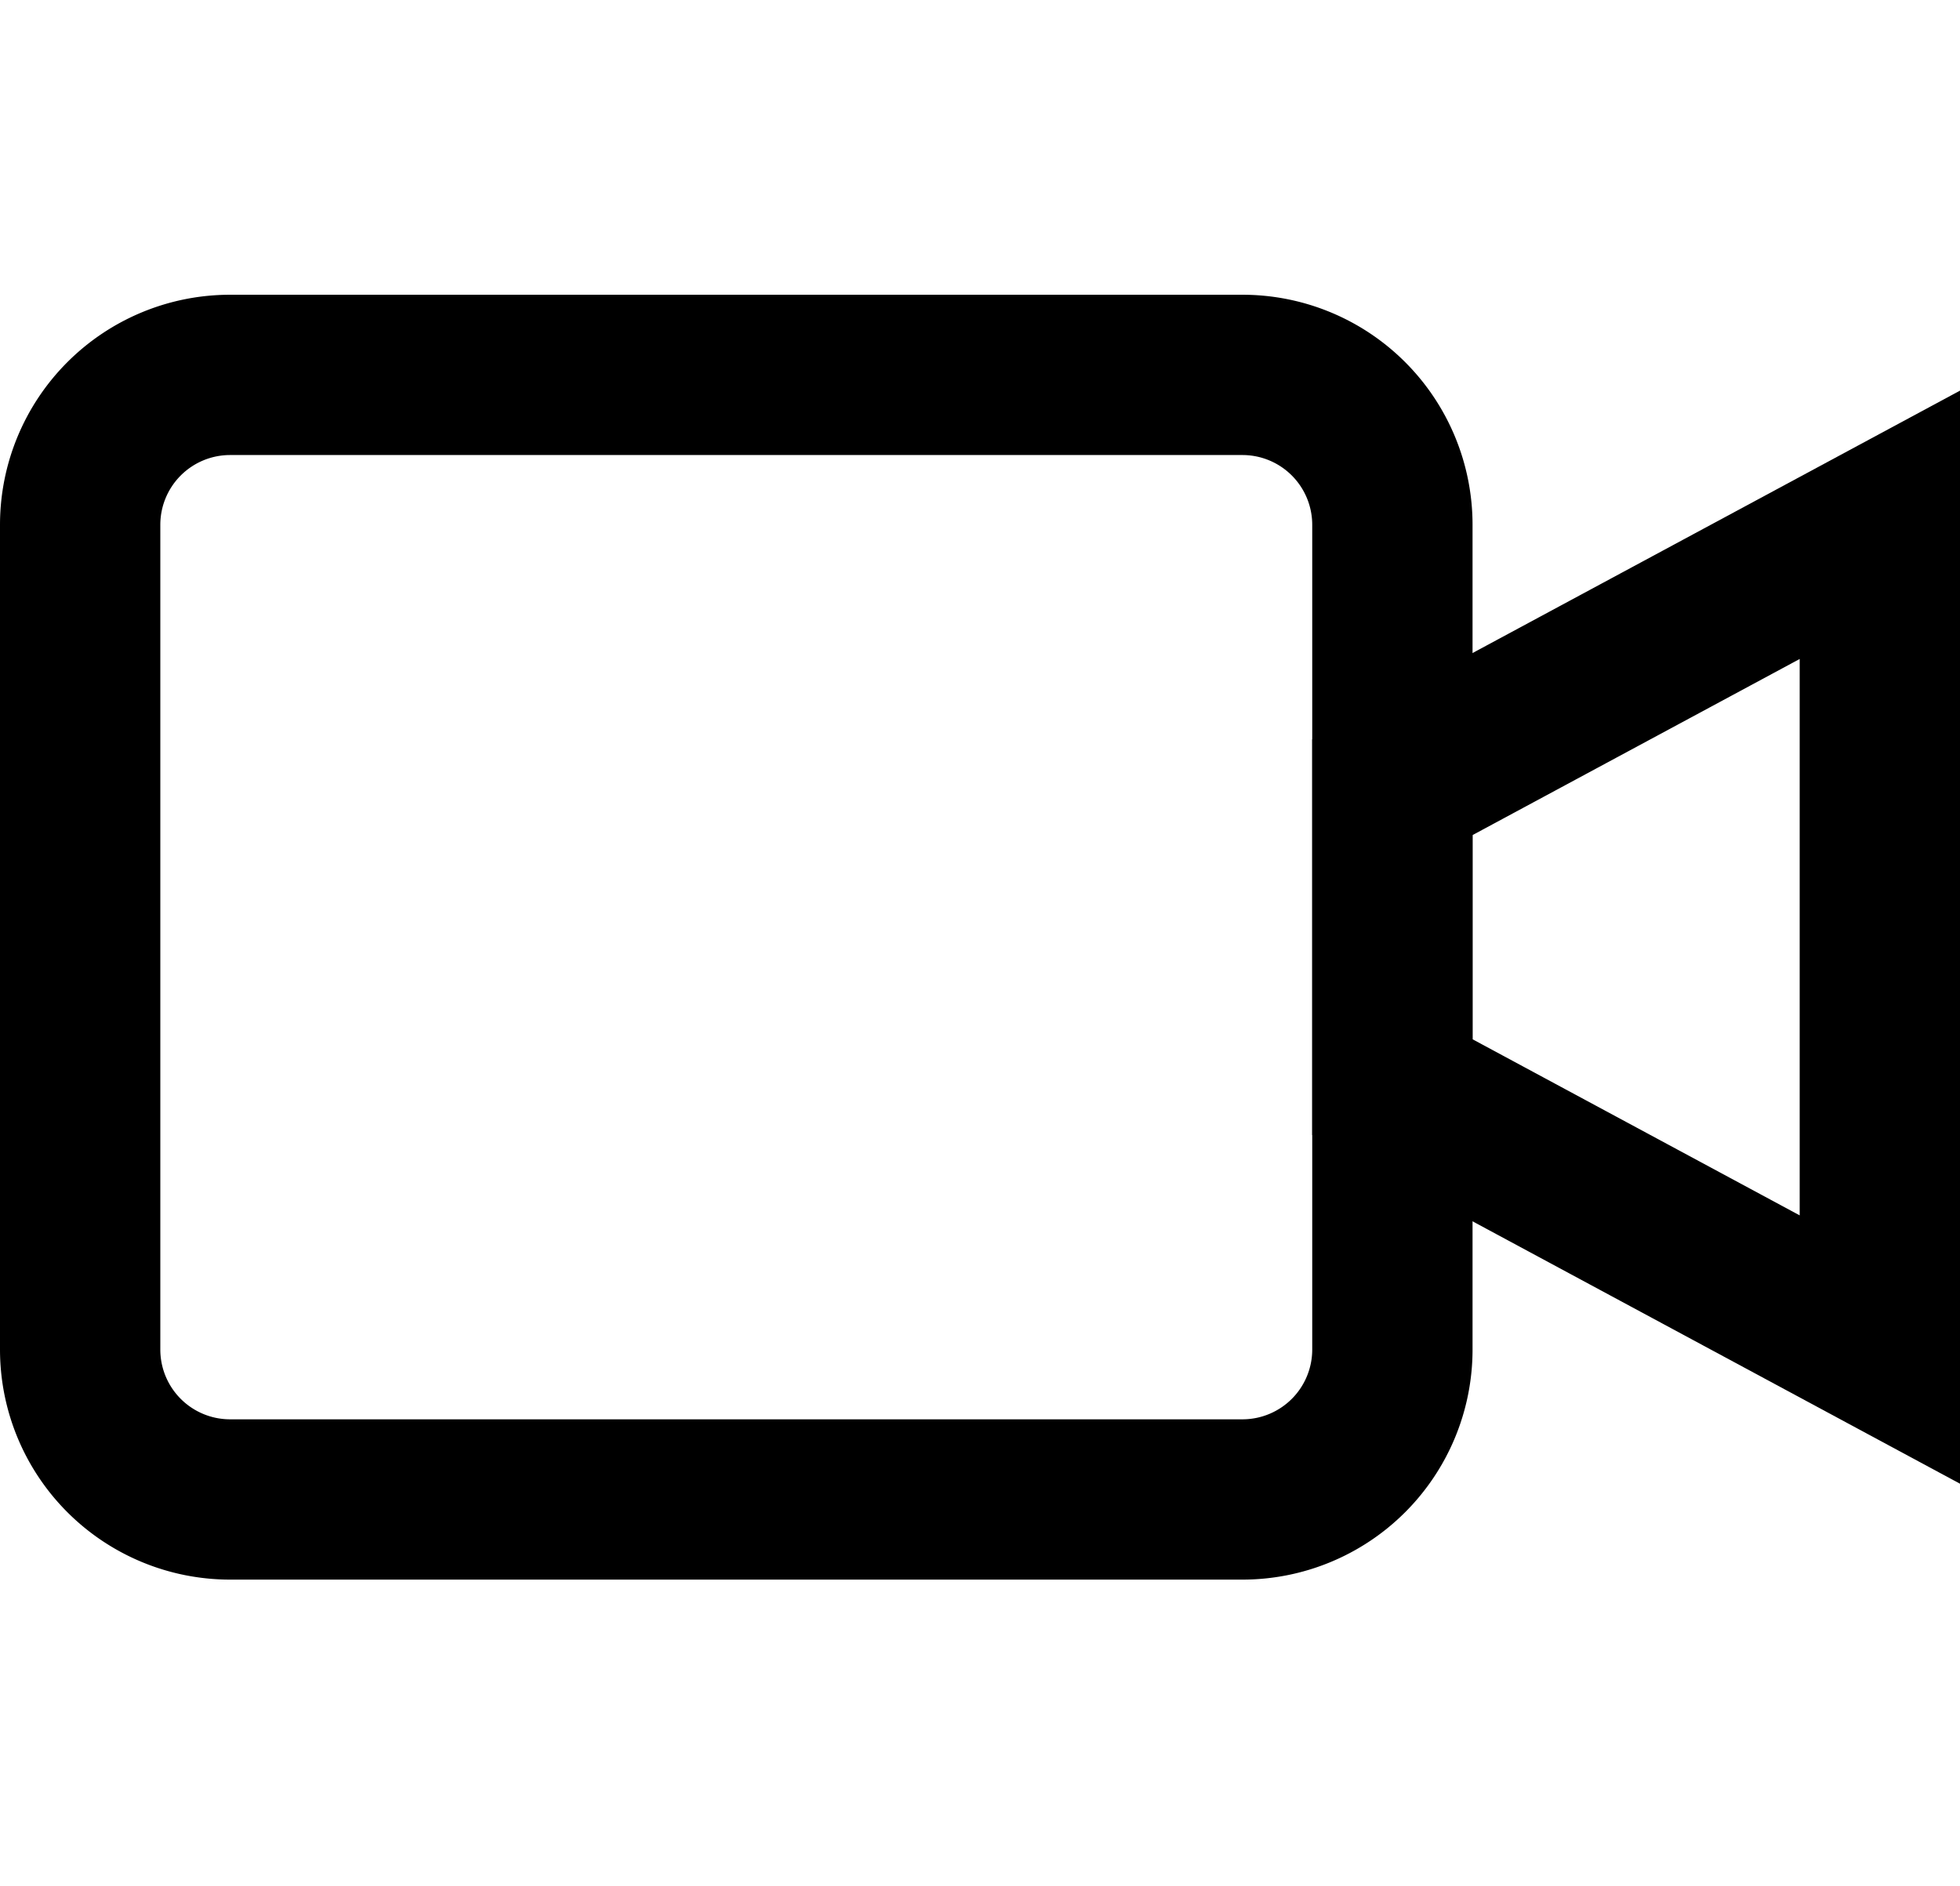 <svg xmlns="http://www.w3.org/2000/svg" width="20.784" height="20" viewBox="0 0 20.784 20">
  <g id="camera" transform="translate(0.452)">
    <rect id="Retângulo_1" data-name="Retângulo 1" width="20" height="20" fill="none"/>
    <path id="Caminho_1" data-name="Caminho 1" d="M41.169,14,36,16.783v3.181l5.169,2.783Z" transform="translate(-21.687 -8.434)" fill="none" stroke="#000" stroke-linecap="round" stroke-miterlimit="10" stroke-width="1.7"/>
    <path id="Caminho_2" data-name="Caminho 2" d="M14.915,20.337a1.59,1.59,0,0,1-1.59,1.59H2.59A1.59,1.59,0,0,1,1,20.337V11.59A1.59,1.59,0,0,1,2.59,10H13.325a1.59,1.59,0,0,1,1.59,1.59Z" transform="translate(-0.602 -6.024)" fill="none" stroke="#000" stroke-linecap="round" stroke-miterlimit="10" stroke-width="1.7"/>
  </g>
</svg>

